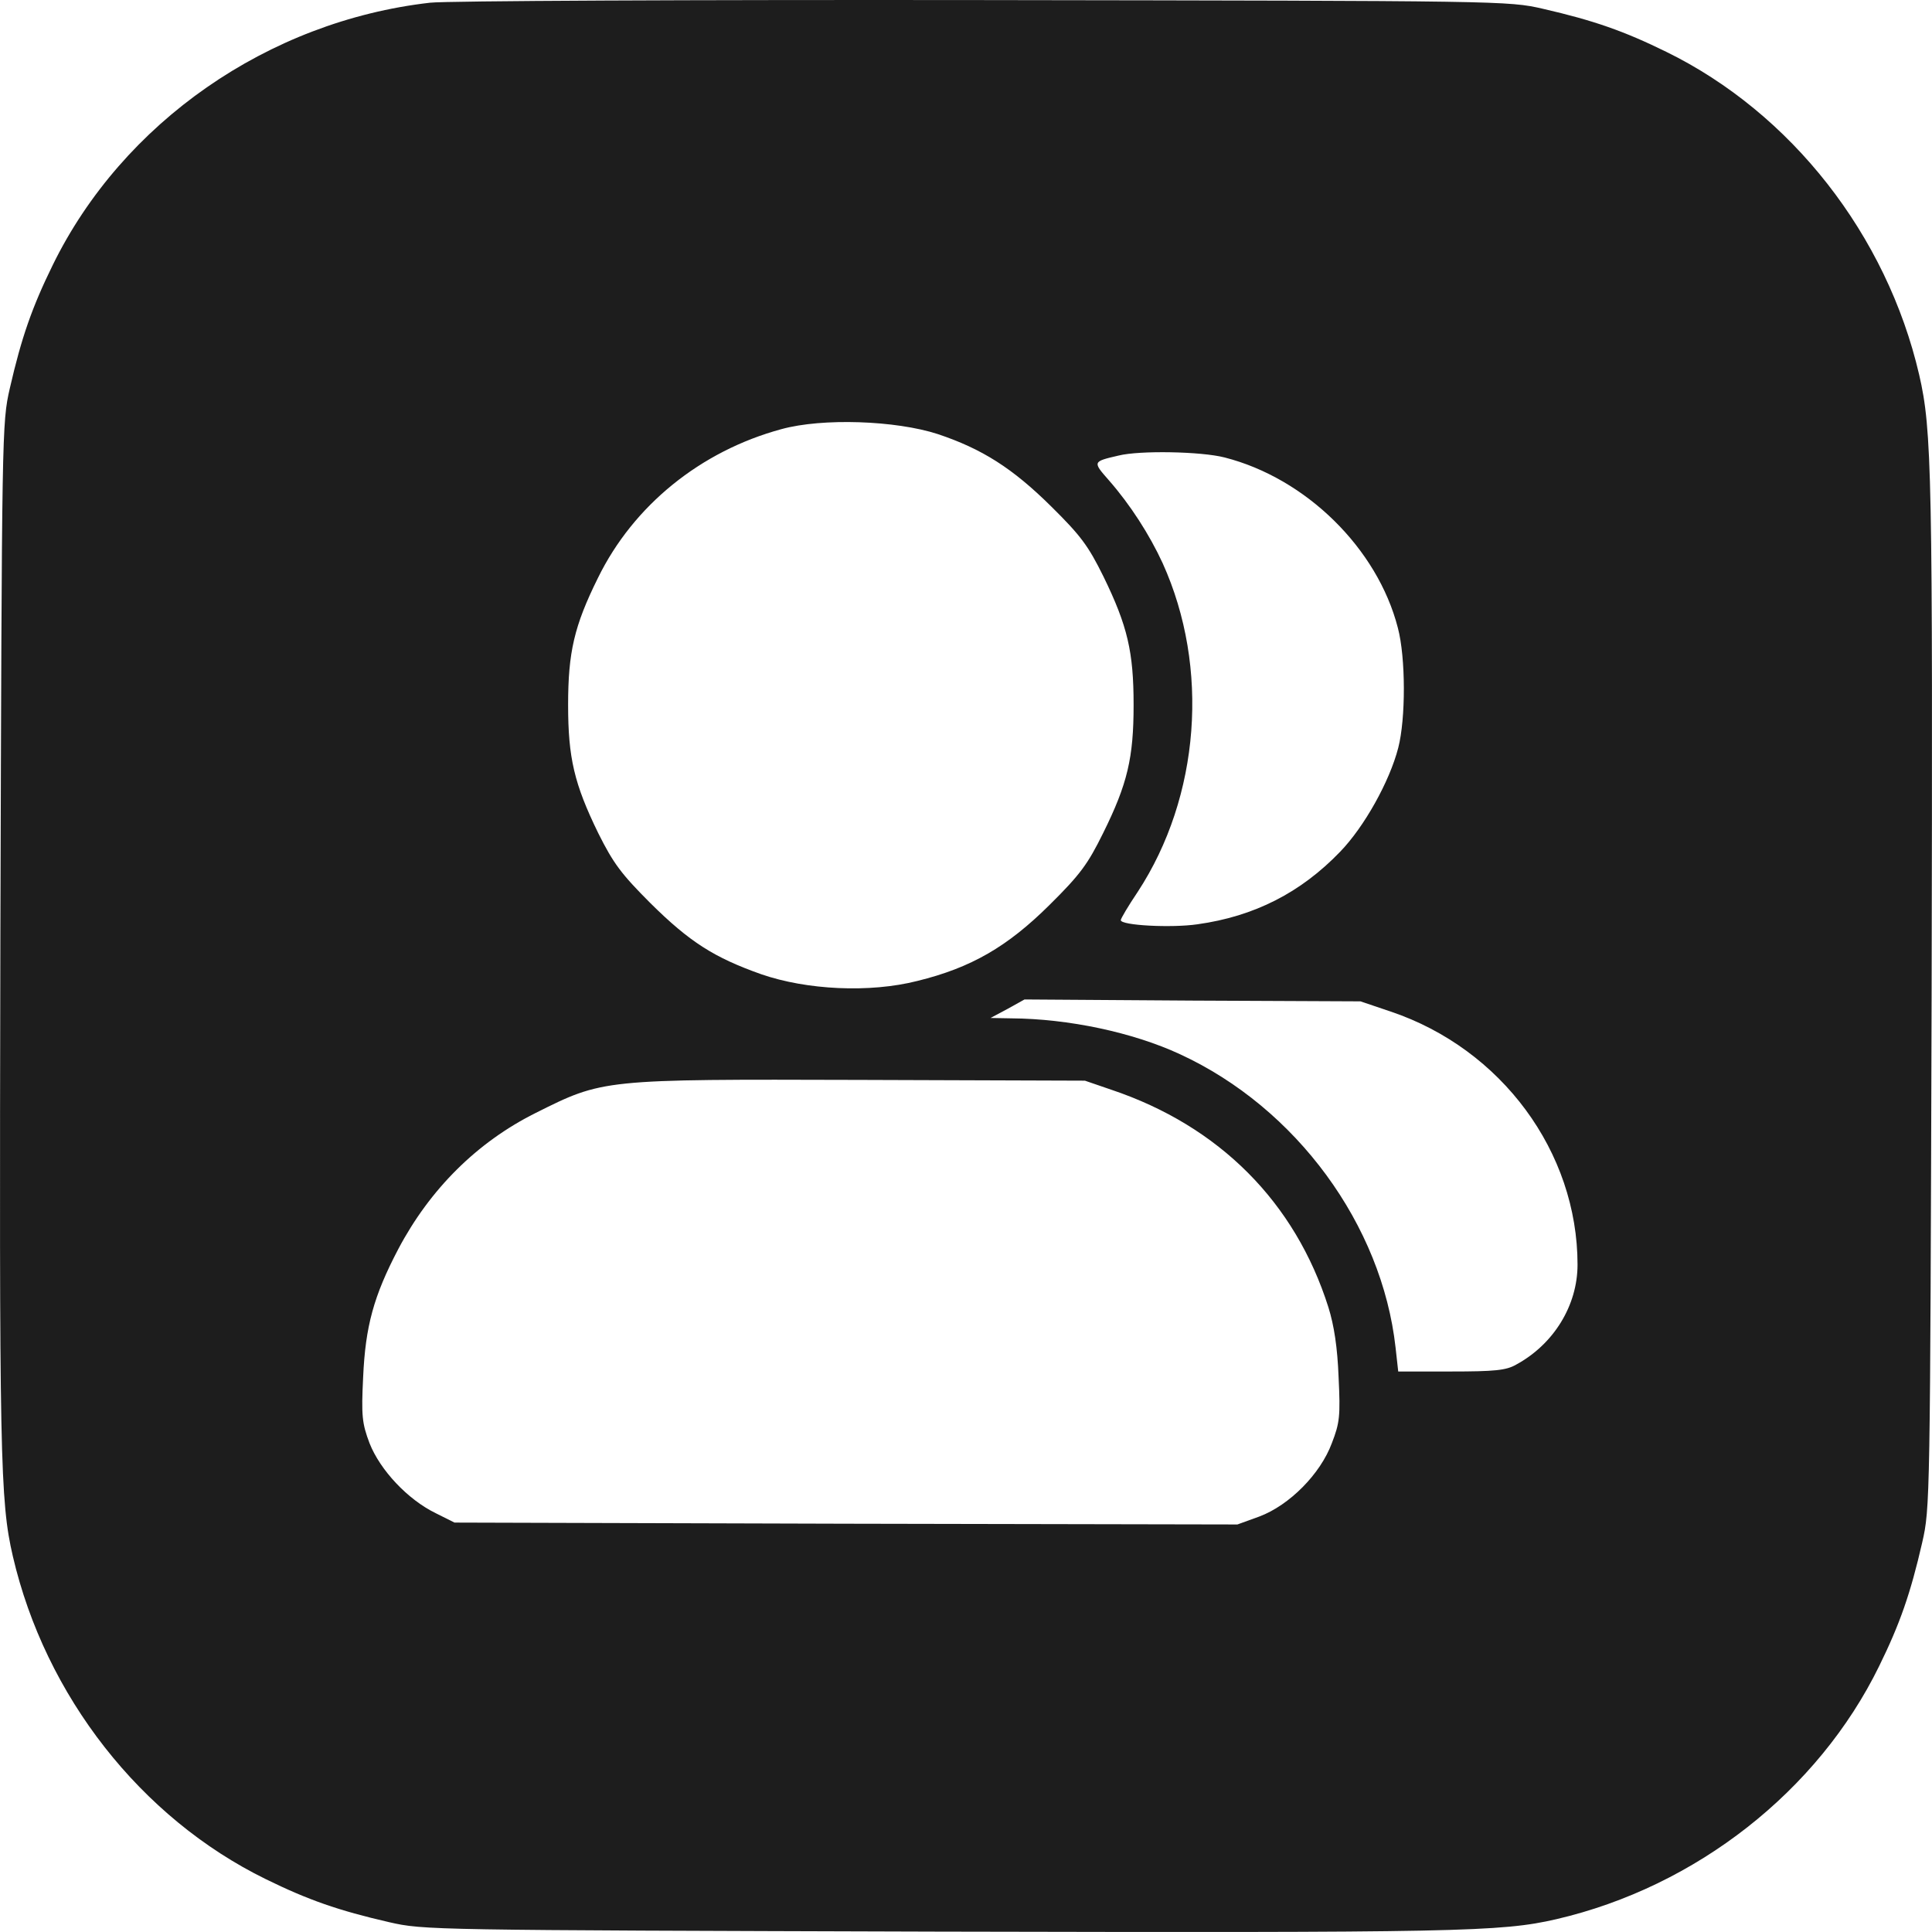 <svg width="128" height="128" viewBox="0 0 128 128" fill="none" xmlns="http://www.w3.org/2000/svg">
<path d="M28.486 0.18C17.757 1.406 8.128 8.112 3.501 17.546C2.125 20.349 1.425 22.351 0.65 25.729C0.125 28.031 0.125 28.407 0.025 62.088C-0.05 96.546 -0 99.424 0.85 103.102C3.001 112.361 9.328 120.443 17.607 124.497C20.408 125.873 22.409 126.574 25.785 127.35C28.086 127.875 28.461 127.875 62.124 127.975C96.563 128.05 99.439 128 103.116 127.15C112.369 124.998 120.447 118.667 124.499 110.384C125.875 107.581 126.575 105.579 127.35 102.201C127.875 99.899 127.875 99.524 127.975 65.842C128.05 31.384 128 28.507 127.15 24.828C124.999 15.569 118.672 7.487 110.393 3.433C107.592 2.057 105.592 1.356 102.215 0.58C99.914 0.055 99.639 0.055 65.125 0.005C45.993 -0.02 29.511 0.055 28.486 0.18ZM62.124 28.757C65.05 29.733 67.076 31.009 69.652 33.561C71.603 35.488 72.103 36.164 73.104 38.191C74.704 41.469 75.104 43.196 75.104 46.699C75.104 50.202 74.704 51.929 73.079 55.207C72.078 57.234 71.578 57.934 69.527 59.961C66.751 62.714 64.35 64.115 60.774 64.991C57.623 65.792 53.446 65.592 50.42 64.541C47.318 63.44 45.693 62.414 43.092 59.836C41.166 57.909 40.641 57.209 39.64 55.207C38.04 51.929 37.639 50.202 37.639 46.699C37.639 43.221 38.04 41.469 39.615 38.291C41.966 33.486 46.418 29.883 51.77 28.432C54.496 27.681 59.348 27.856 62.124 28.757ZM81.132 30.308C86.534 31.685 91.261 36.339 92.611 41.594C93.137 43.571 93.137 47.625 92.636 49.551C92.061 51.779 90.385 54.781 88.785 56.433C86.184 59.136 83.108 60.712 79.331 61.237C77.605 61.488 74.254 61.313 74.254 60.962C74.254 60.862 74.754 60.011 75.379 59.086C79.506 52.779 80.156 44.221 77.03 37.315C76.155 35.413 74.879 33.436 73.479 31.835C72.378 30.584 72.378 30.584 74.104 30.183C75.505 29.833 79.581 29.908 81.132 30.308ZM92.136 67.018C99.489 69.495 104.516 76.327 104.516 83.784C104.516 86.486 102.94 89.064 100.439 90.415C99.789 90.79 99.014 90.865 96.138 90.865H92.636L92.461 89.289C91.561 81.156 85.884 73.399 78.181 69.846C75.054 68.394 70.778 67.493 67.001 67.468L65.626 67.443L66.751 66.843L67.876 66.217L79.006 66.292L90.135 66.342L92.136 67.018ZM73.629 72.198C80.782 74.6 85.809 79.655 88.01 86.611C88.385 87.812 88.61 89.264 88.685 91.241C88.81 93.818 88.76 94.269 88.235 95.62C87.484 97.647 85.433 99.724 83.433 100.474L81.982 101L56.047 100.95L30.112 100.875L28.861 100.249C27.01 99.348 25.185 97.397 24.484 95.62C23.984 94.294 23.934 93.793 24.059 91.241C24.209 87.863 24.759 85.861 26.385 82.758C28.486 78.779 31.612 75.676 35.464 73.749C39.965 71.497 39.865 71.497 56.997 71.547L71.878 71.597L73.629 72.198Z" fill="#1D1D1D"/>
</svg>
